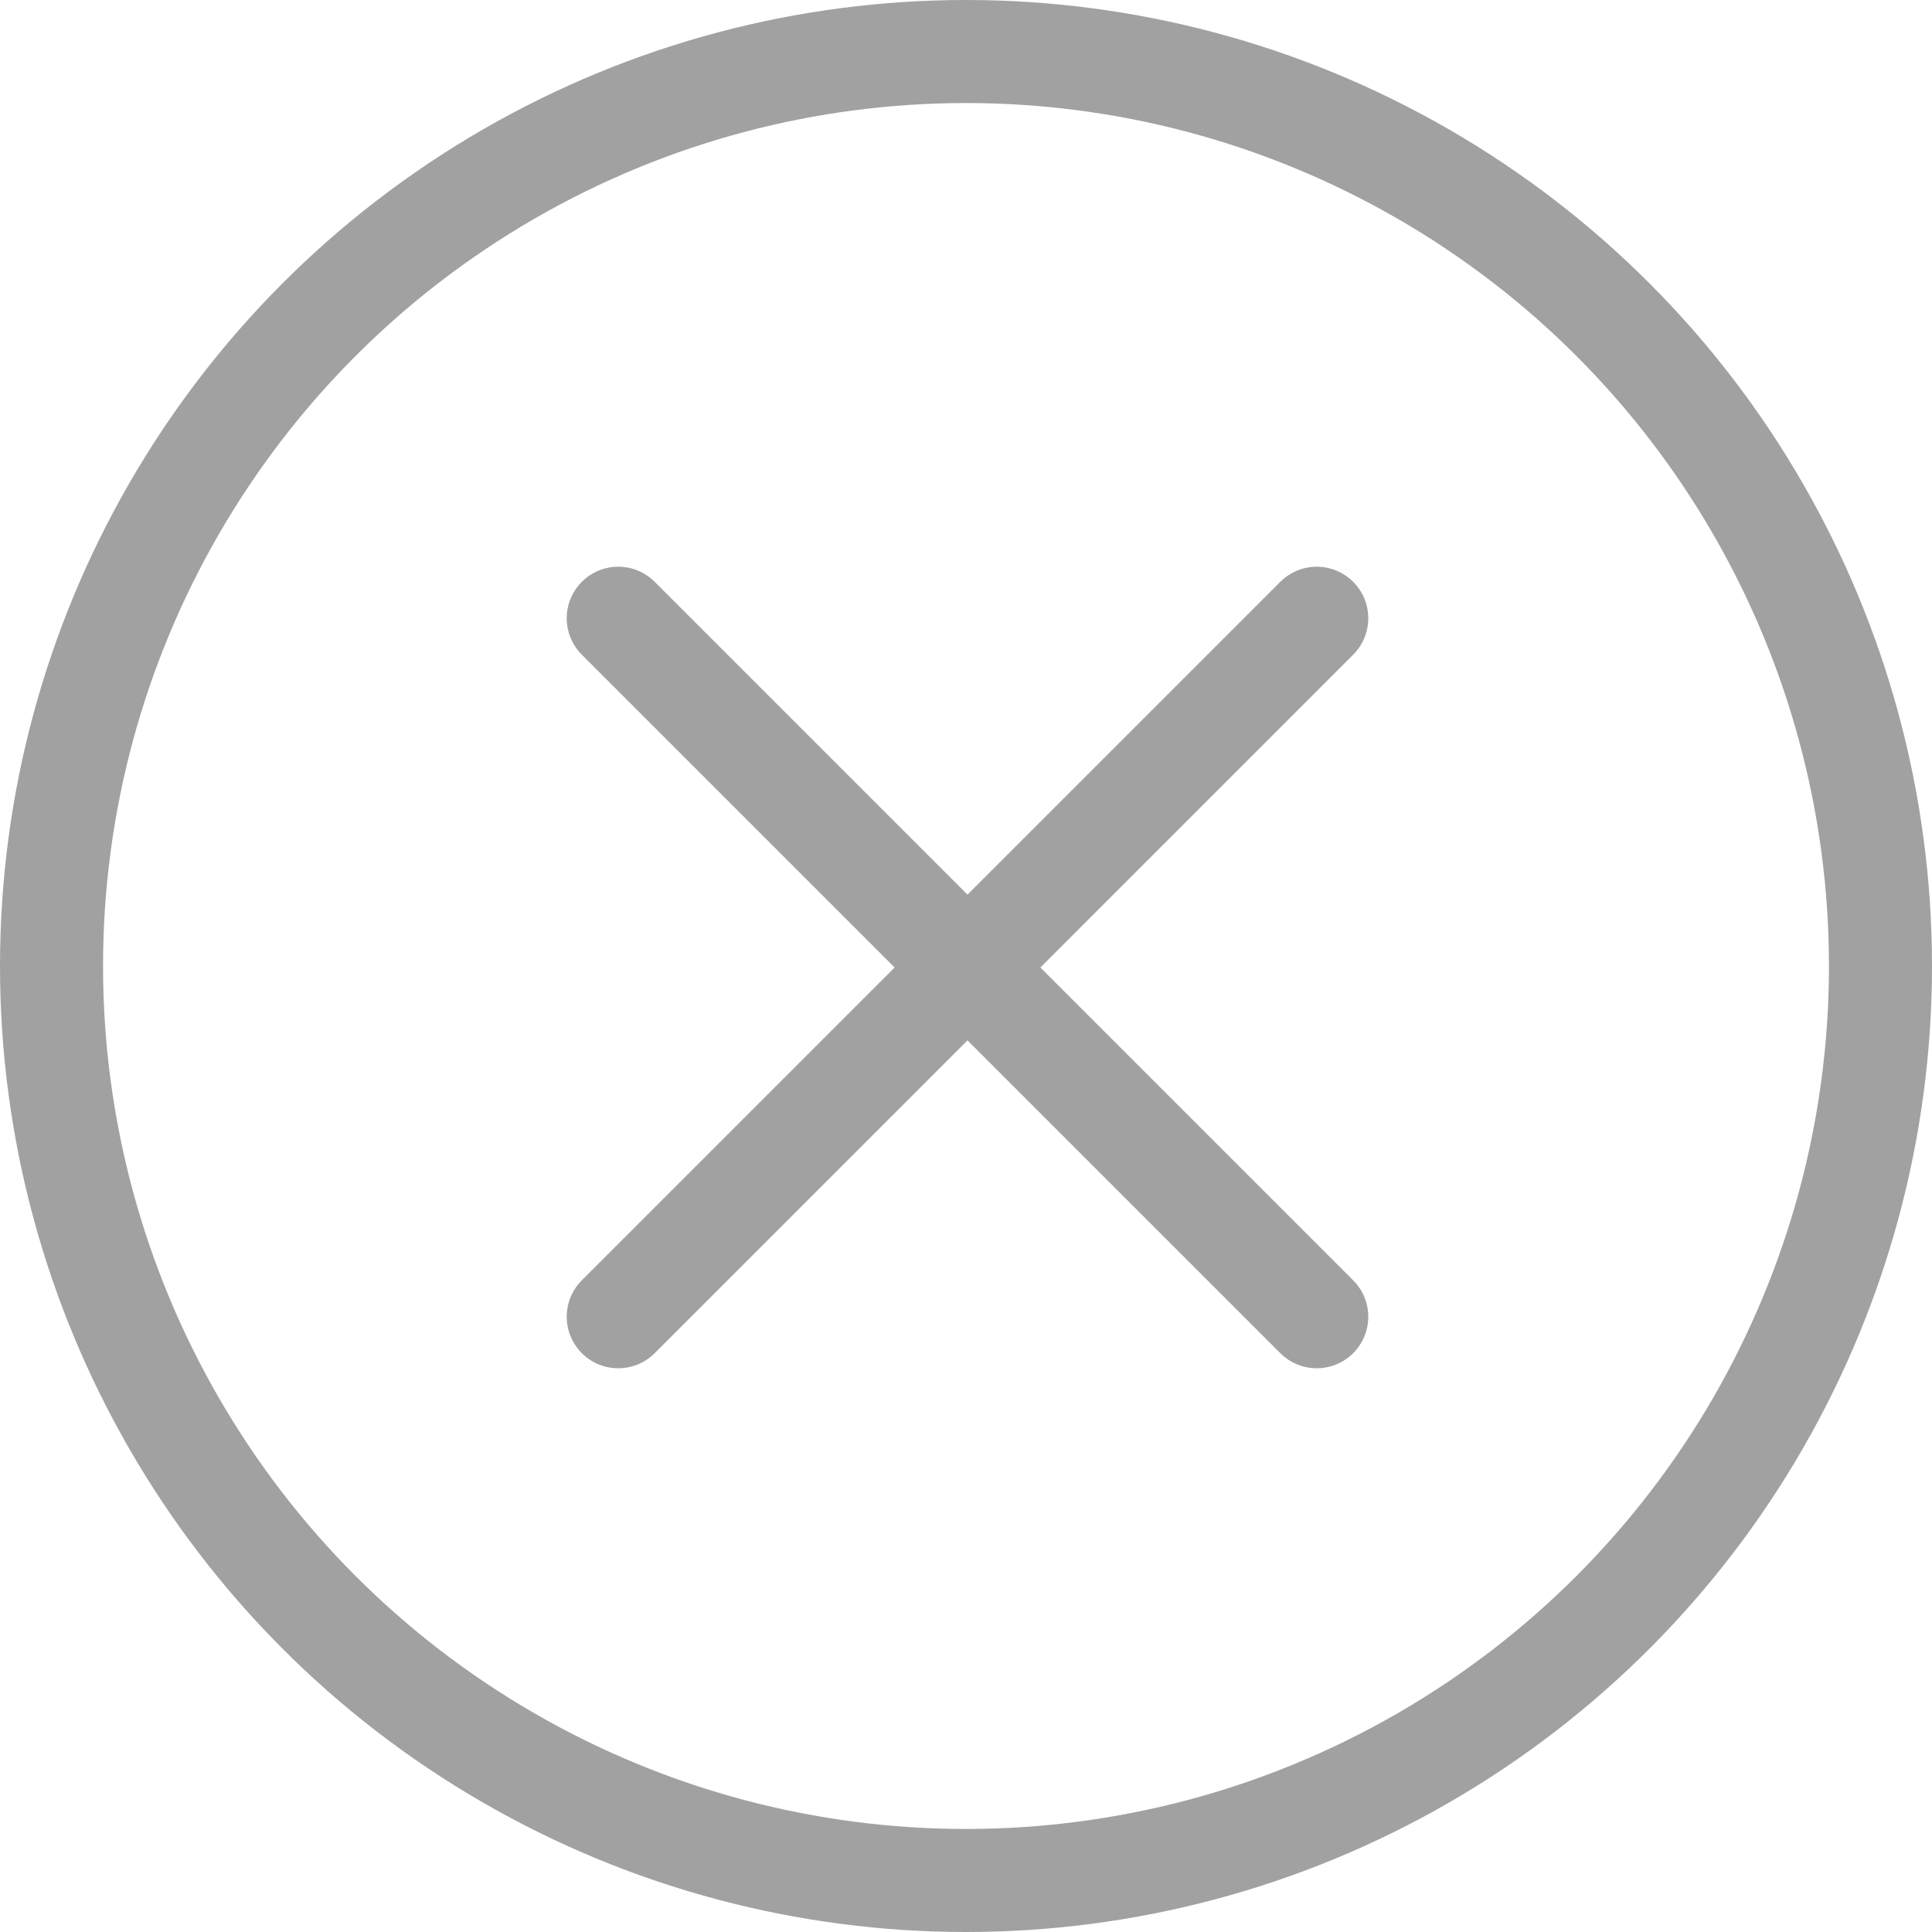 <svg xmlns="http://www.w3.org/2000/svg" width="18.75" height="18.75" viewBox="0 0 18.75 18.75">
  <g id="Group_1423" data-name="Group 1423" transform="translate(0)">
    <g id="Group_1421" data-name="Group 1421" transform="translate(6 6)">
      <path id="Path_4702" data-name="Path 4702" d="M3588.734,2135.336l6.779,6.779" transform="translate(-3588.734 -2135.336)" fill="none" stroke="#a1a1a1" stroke-linecap="round" stroke-width="1"/>
      <path id="Path_4703" data-name="Path 4703" d="M3595.513,2135.336l-6.779,6.779" transform="translate(-3588.734 -2135.336)" fill="none" stroke="#a1a1a1" stroke-linecap="round" stroke-width="1"/>
    </g>
    <g id="Ellipse_10" data-name="Ellipse 10" fill="none" stroke="#a1a1a1" stroke-width="1">
      <circle cx="9.375" cy="9.375" r="9.375" stroke="none"/>
      <circle cx="9.375" cy="9.375" r="8.875" fill="none"/>
    </g>
  </g>
</svg>
